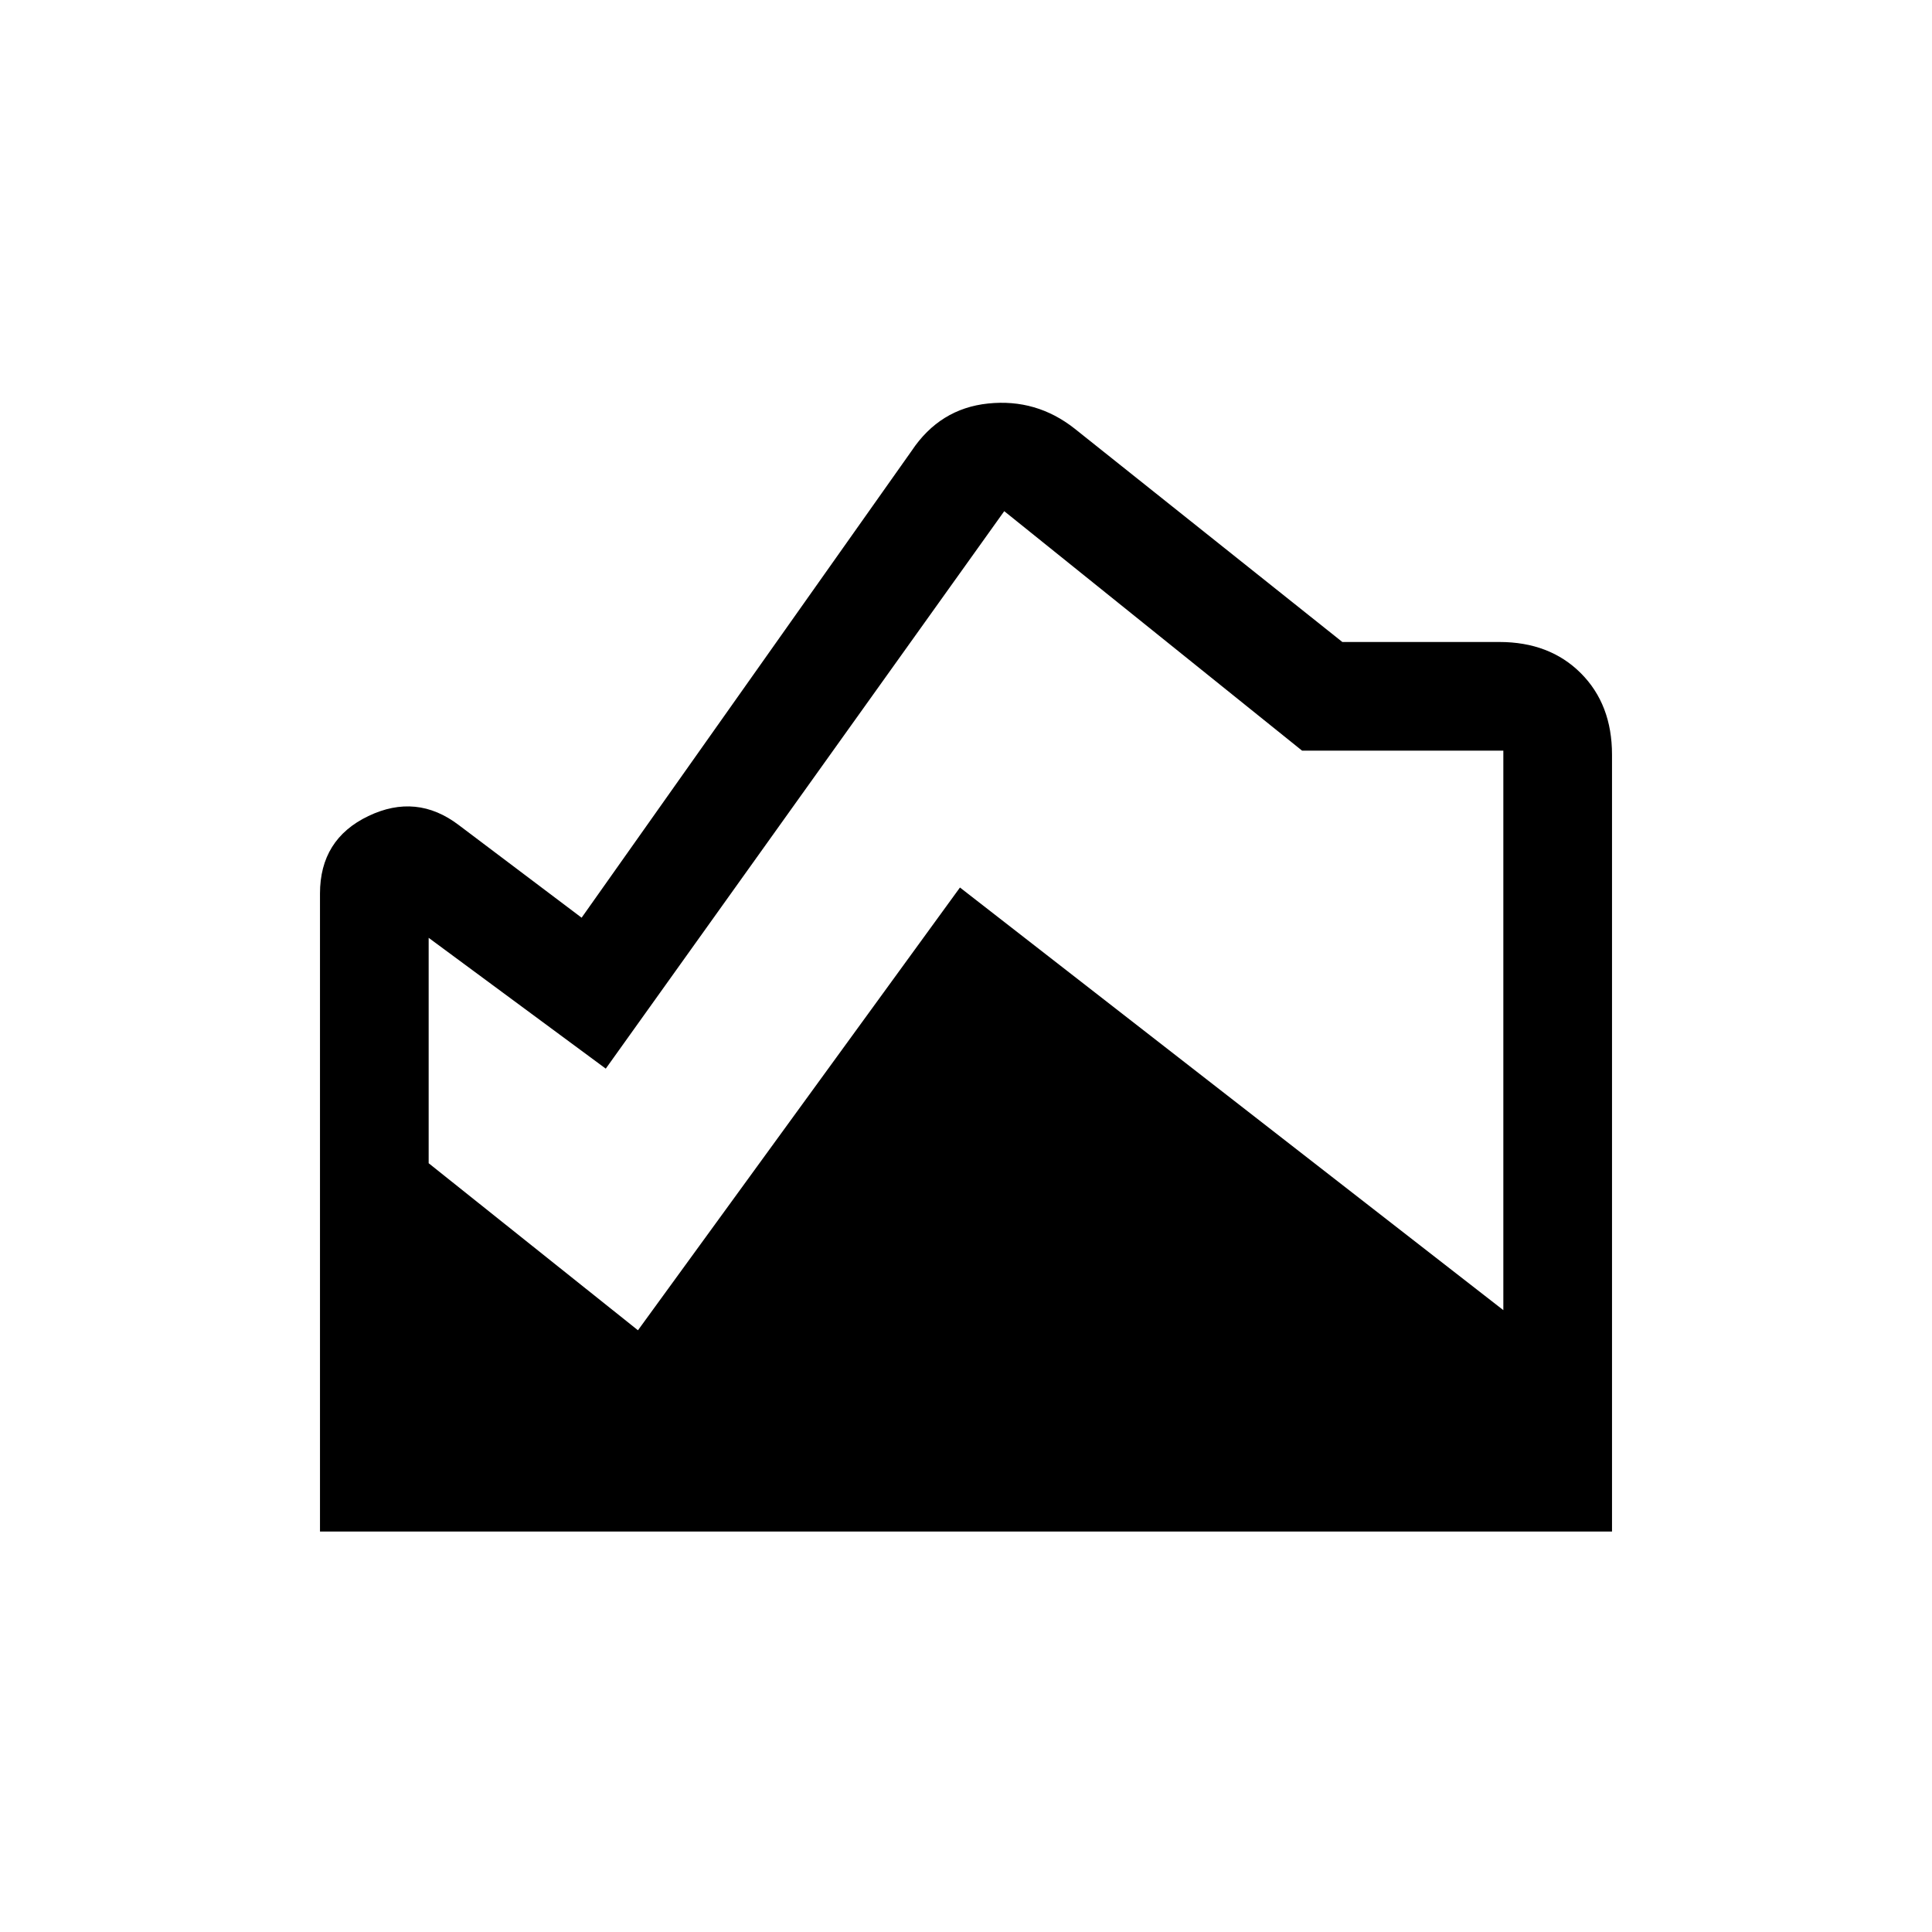 <svg xmlns="http://www.w3.org/2000/svg" height="24" viewBox="0 -960 960 960" width="24"><path d="m534-747 133 106h78q25 0 40.5 15.5T801-585v386H159v-317q0-26.98 24-38.49Q207-566 228-550l61 46 164-232q14-21 38-23.5t43 12.5ZM213-494v112l104 83 160-220 270 210v-278H647L499-706 301-429l-88-65Z"/></svg>